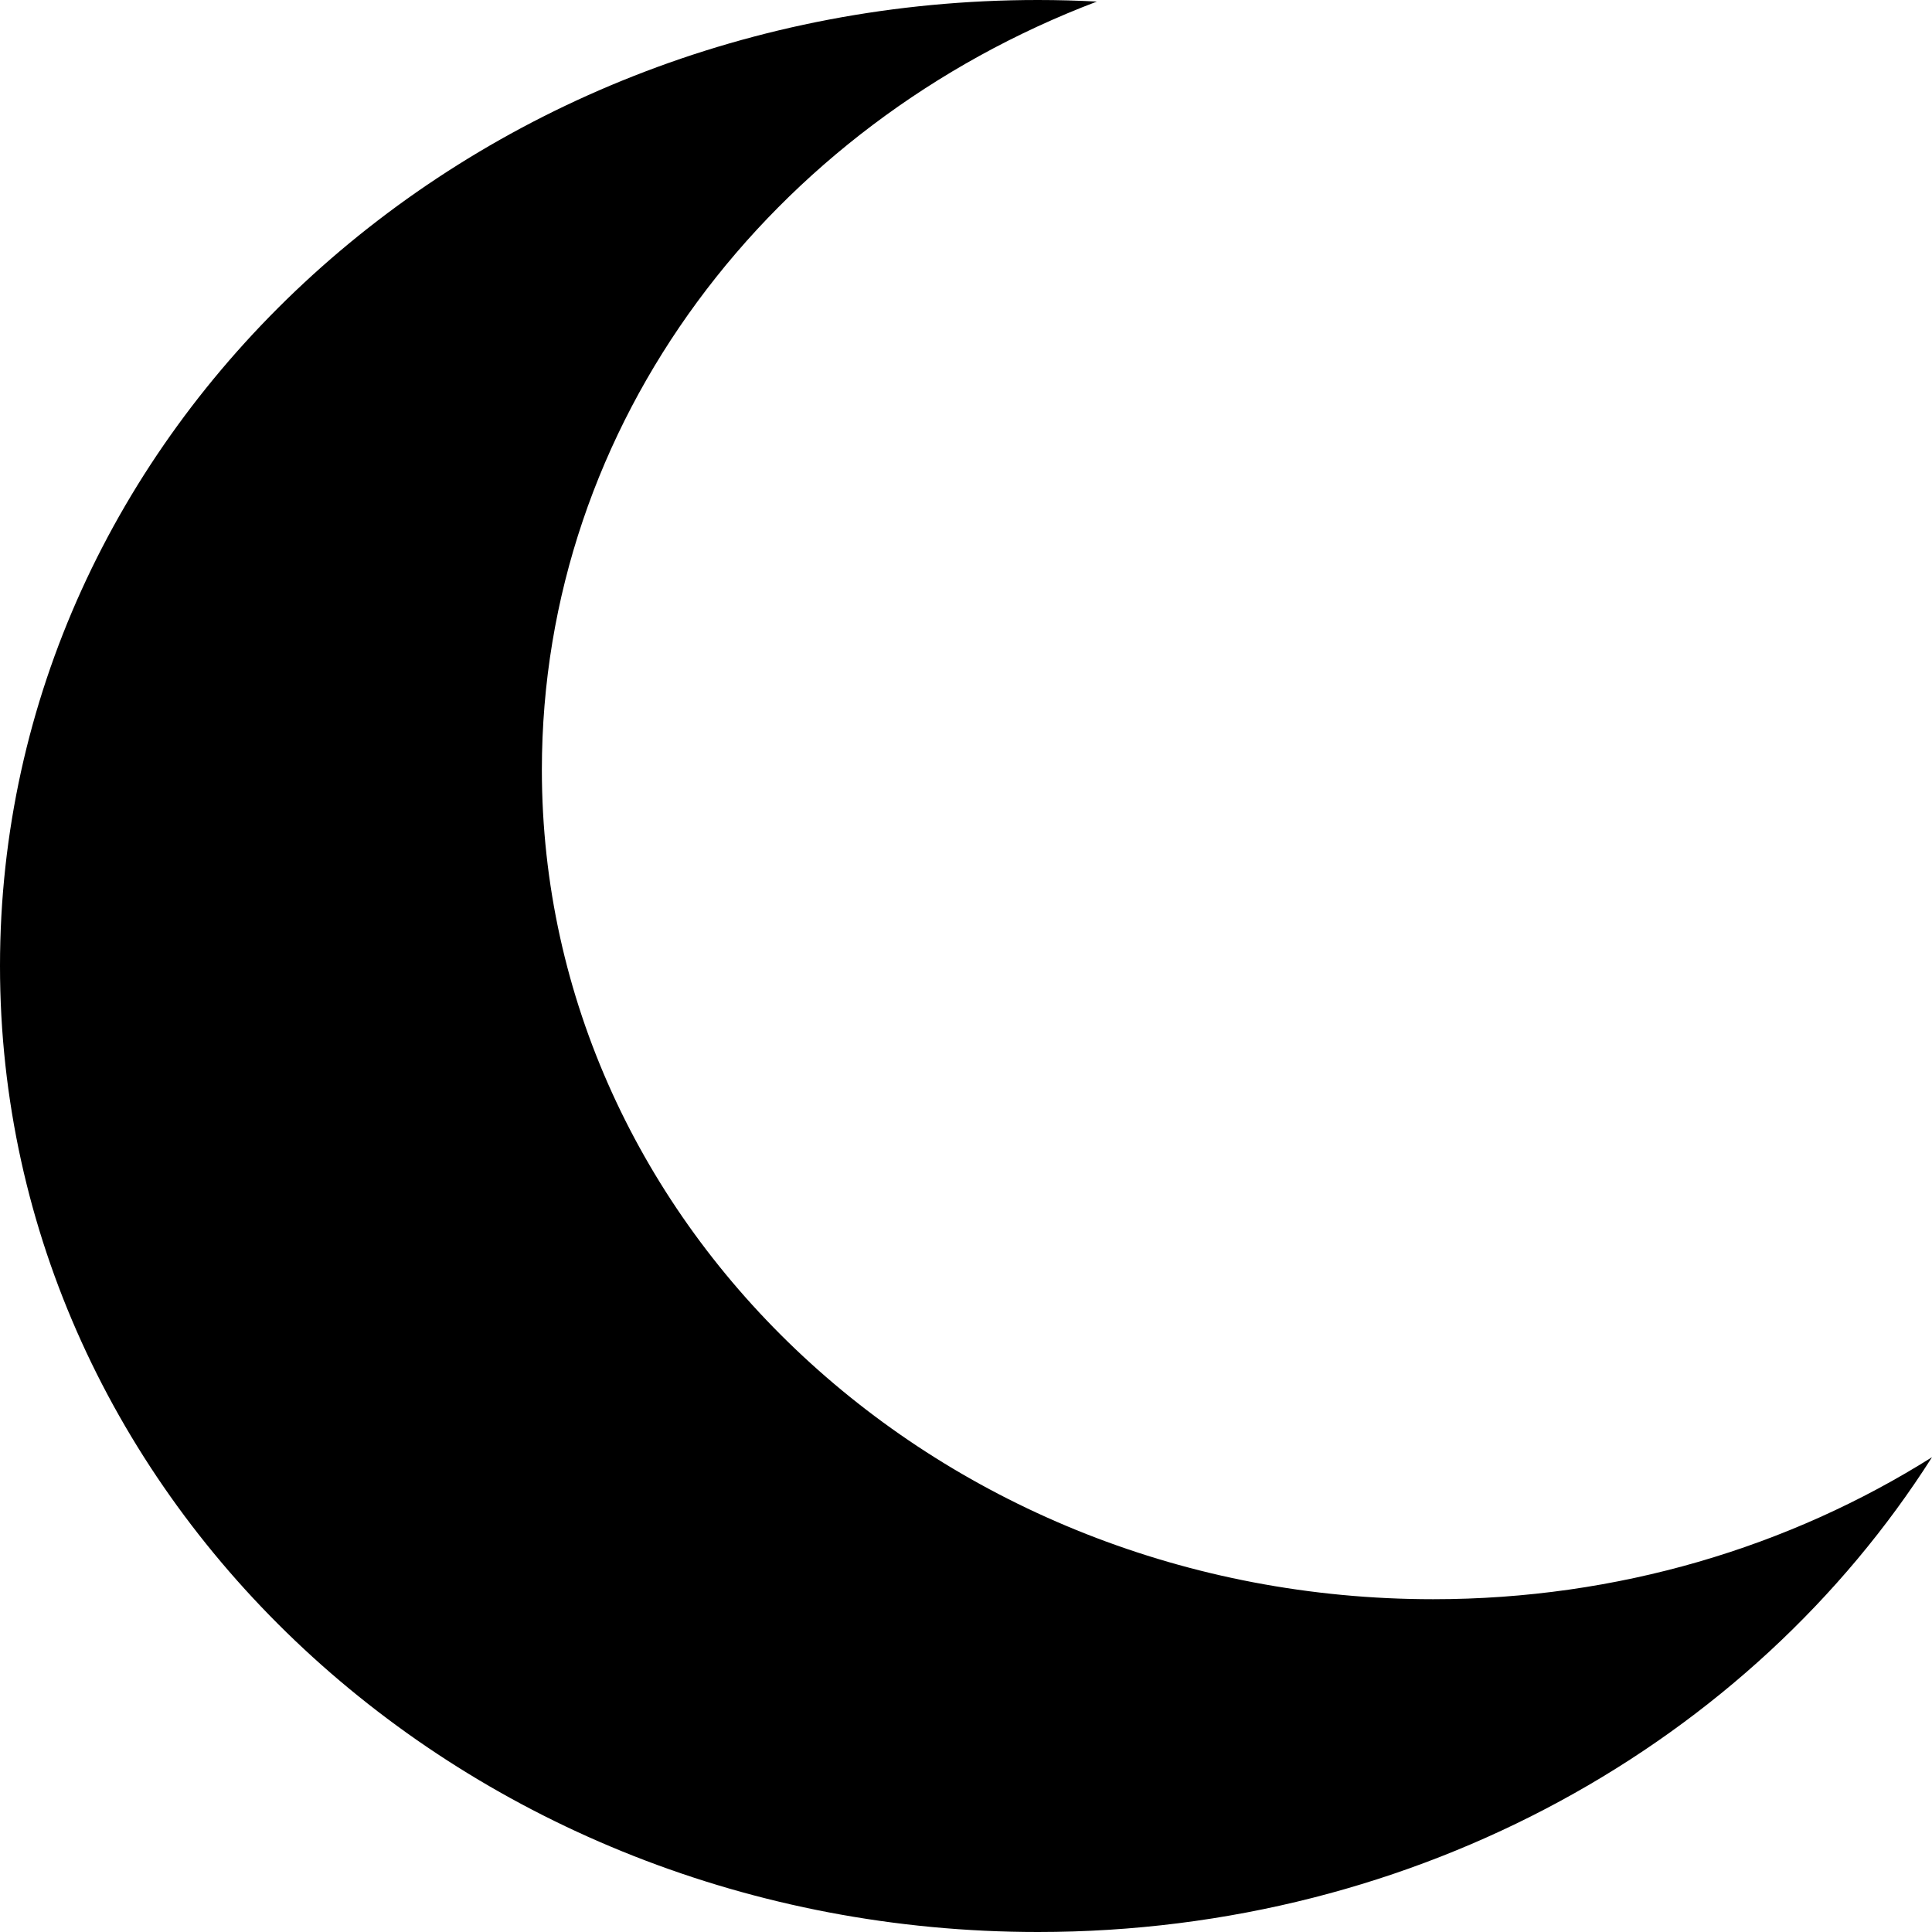 <svg width="32" height="32" viewBox="0 0 32 32" fill="none" xmlns="http://www.w3.org/2000/svg">
<path d="M23.737 26.488C26.799 26.488 29.642 25.62 32 24.136C29.008 28.843 23.497 32 17.192 32C7.696 32 0 24.836 0 15.999C0 7.162 7.698 0 17.192 0C17.52 0 17.846 0.009 18.168 0.026C12.777 2.071 8.975 6.998 8.975 12.752C8.978 20.336 15.586 26.488 23.737 26.488Z" fill="black"/>
</svg>
